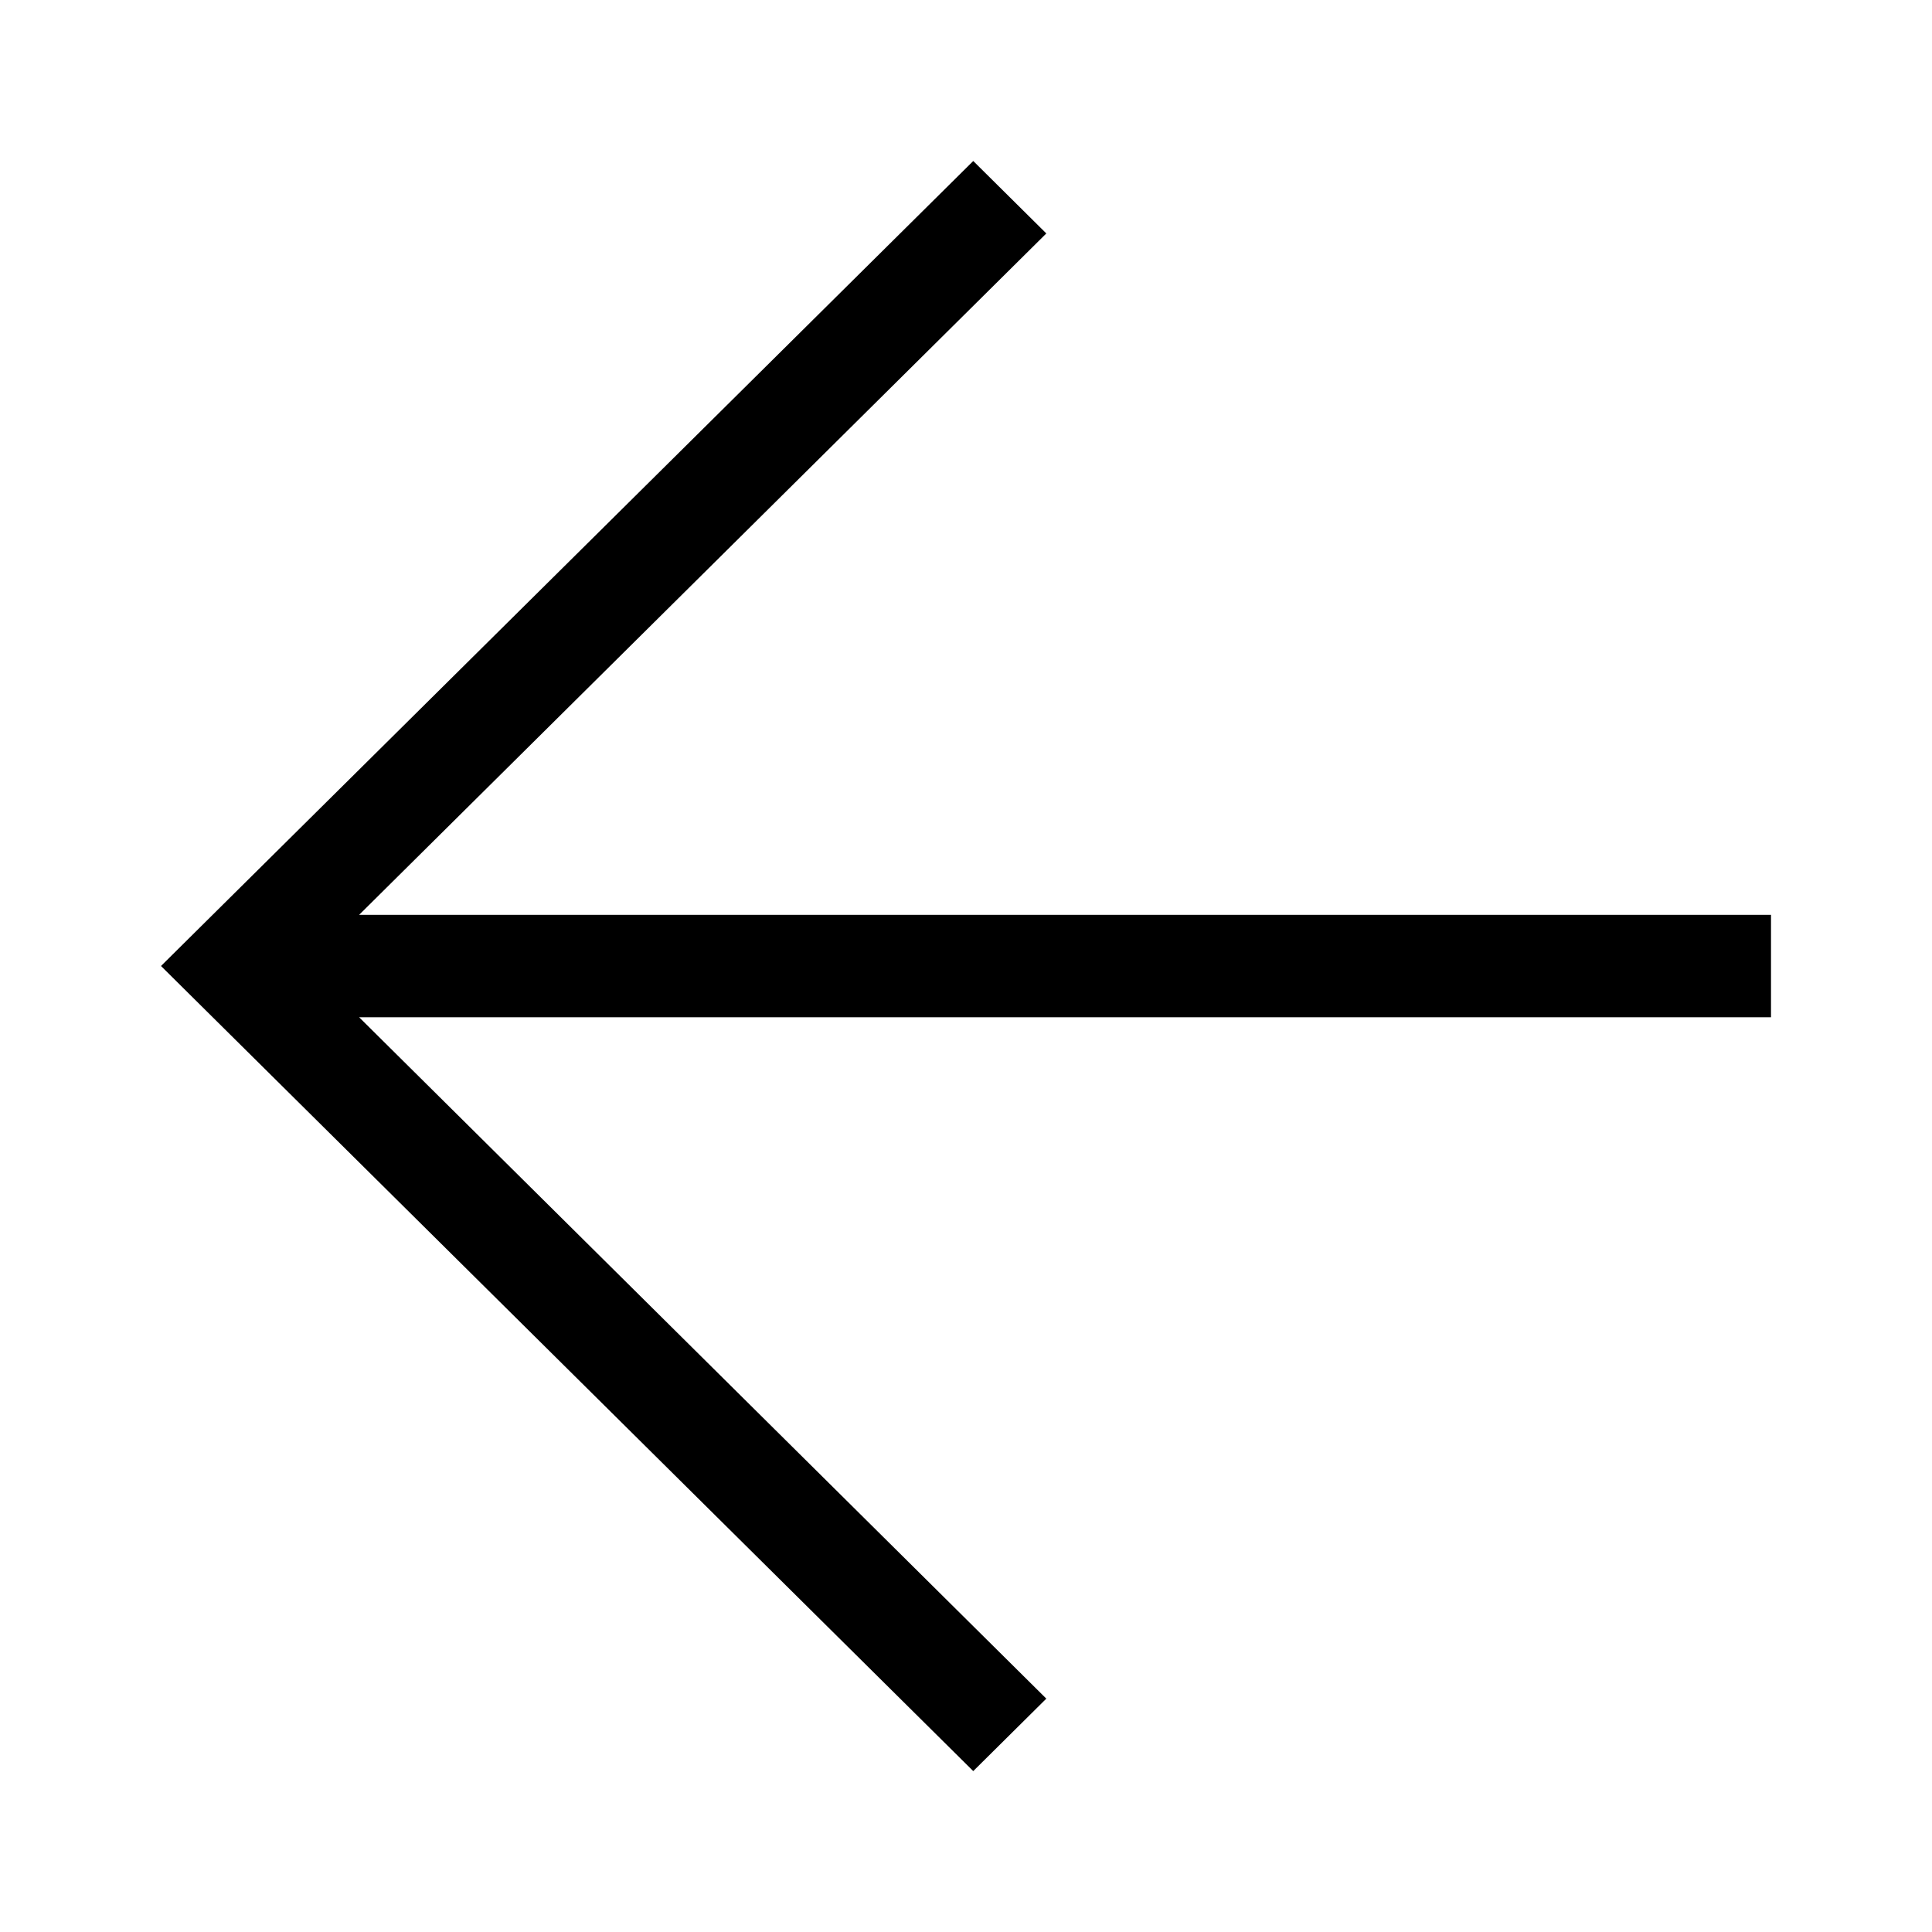<svg id="Left_Arrow" data-name="Left Arrow" xmlns="http://www.w3.org/2000/svg" viewBox="0 0 21.6 21.6">
  <path d="M19.8,11.373H4.015l7.683,7.618-.817.81L1.8,10.8l9.081-9,.817.81-7.683,7.618H19.8Z"/>
</svg>
